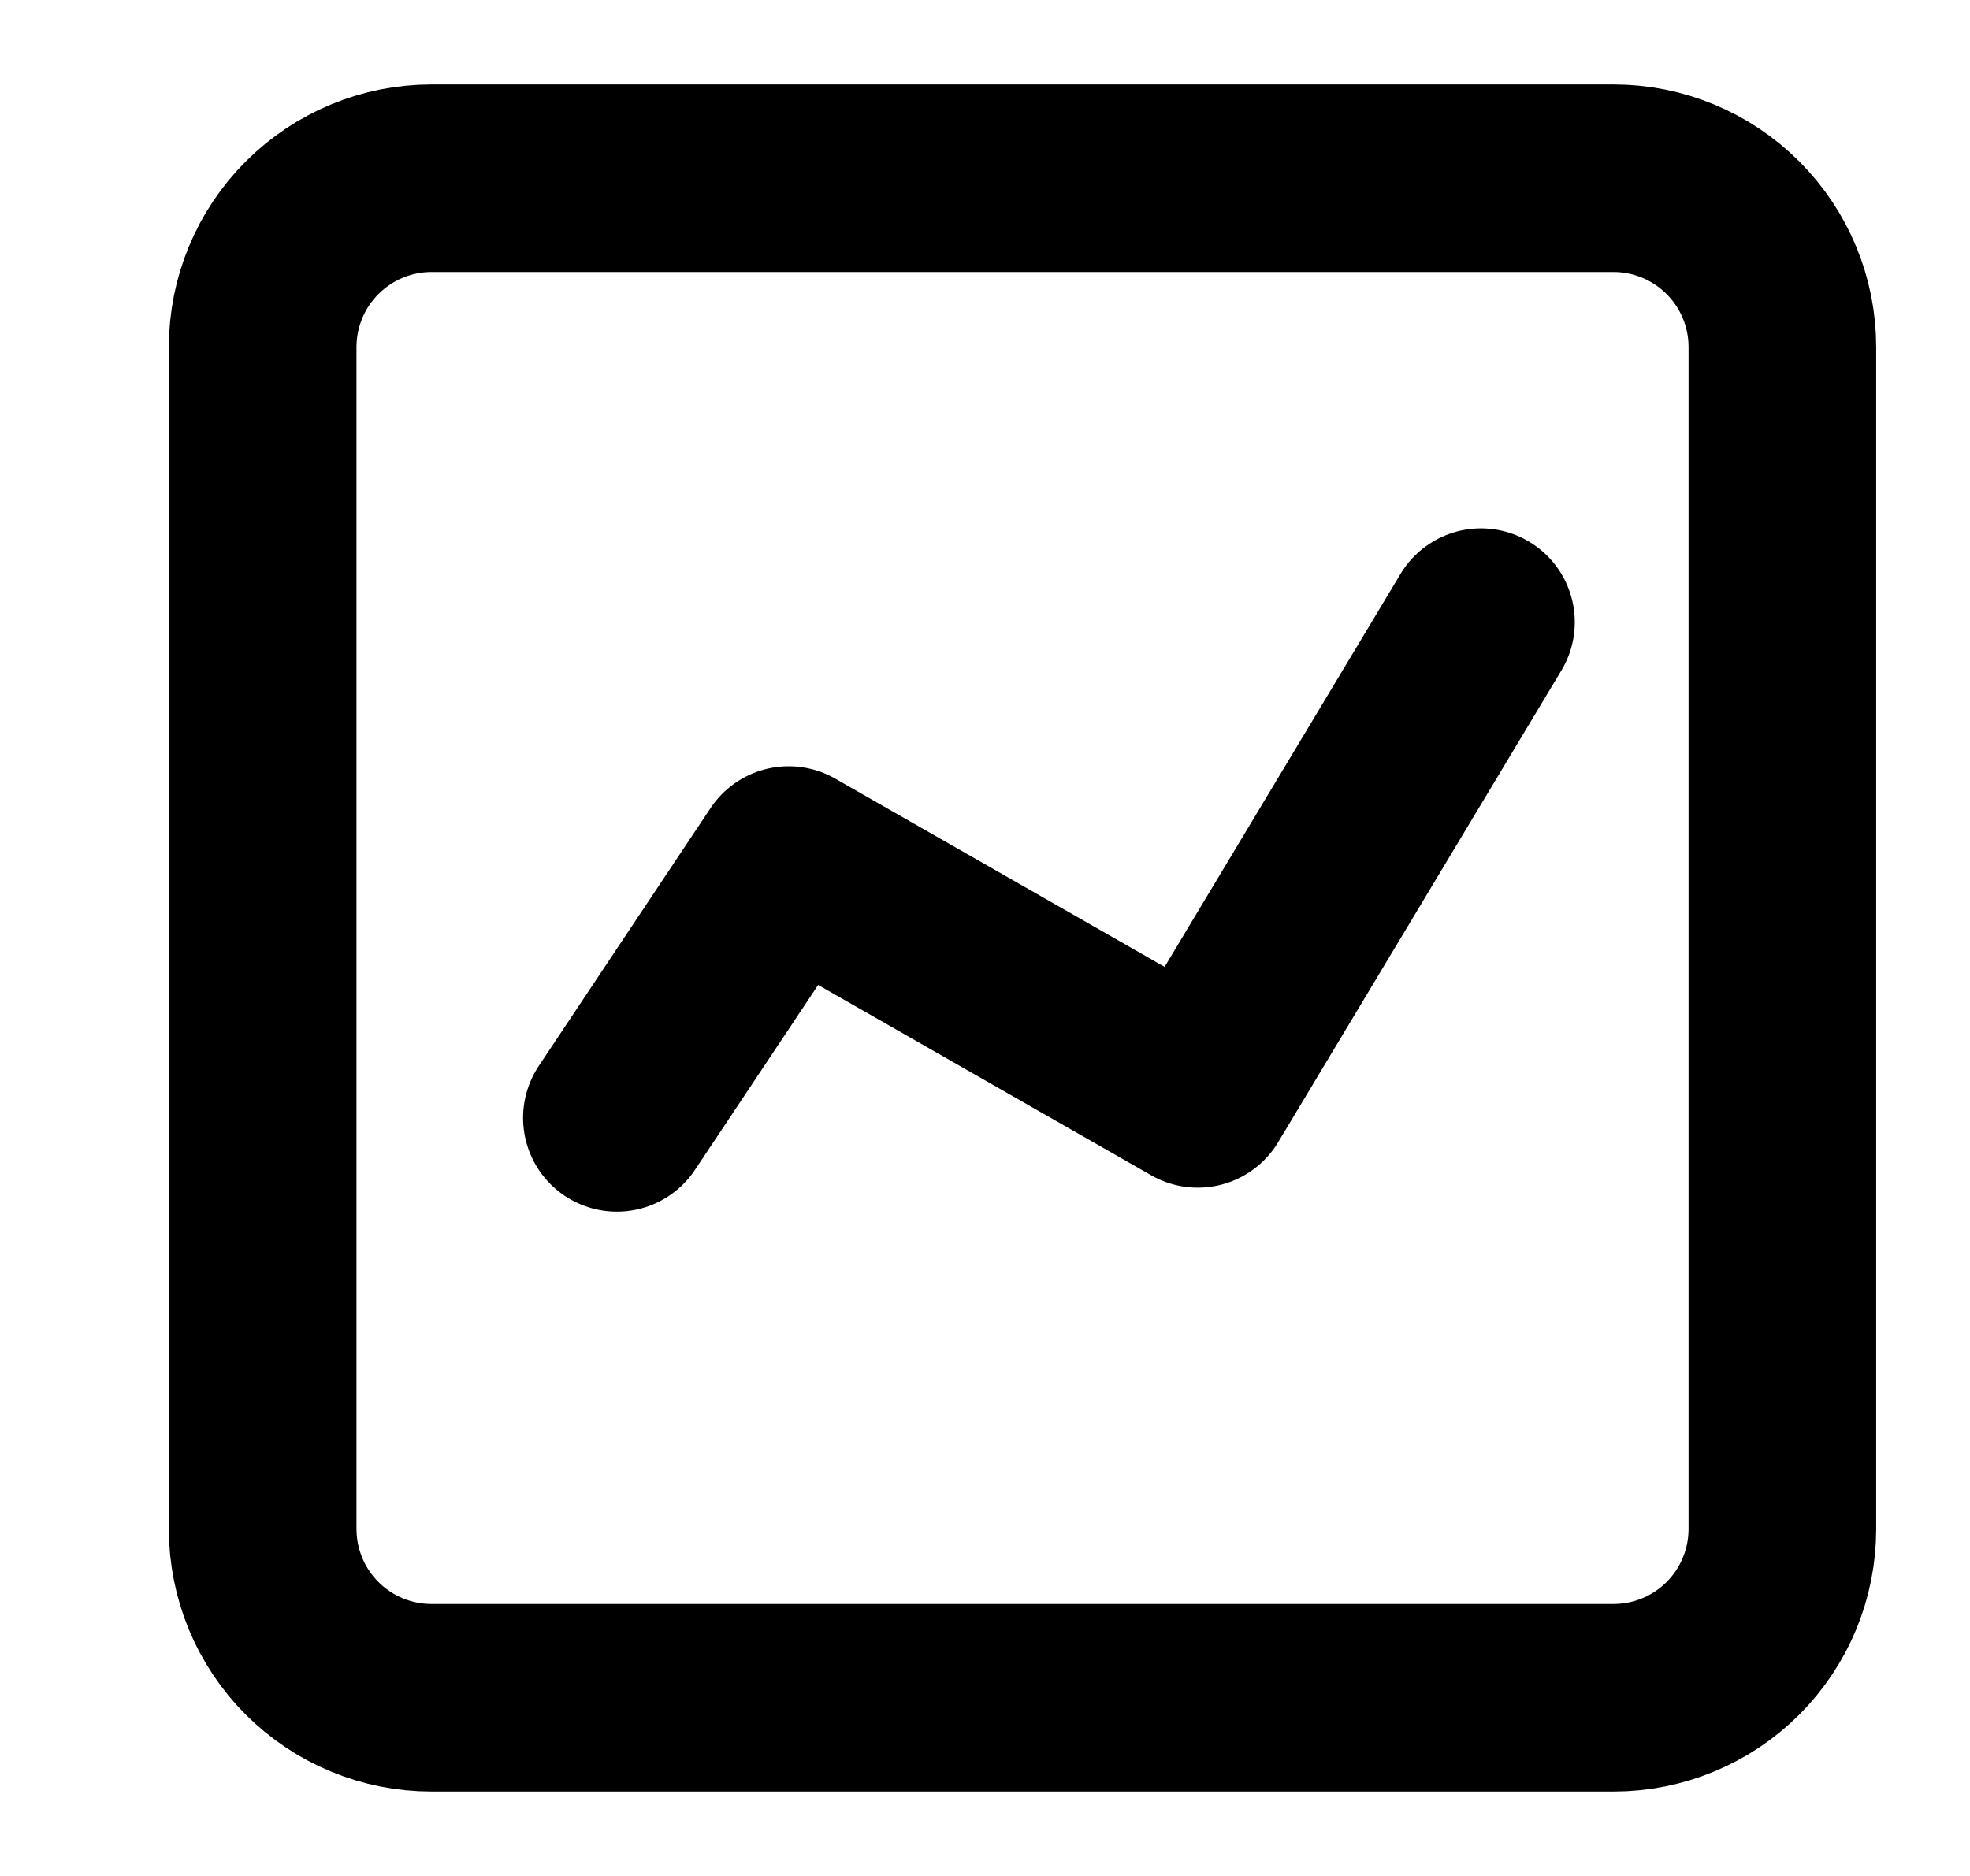 <svg width="21" height="20" viewBox="0 0 21 20" fill="none"
  xmlns="http://www.w3.org/2000/svg">
  <g id="Chart">
    <path id="Vector" d="M17.2 1.9H4.6C4.123 1.9 3.665 2.09 3.327 2.428C2.99 2.765 2.8 3.223 2.8 3.7V16.3C2.8 16.778 2.99 17.236 3.327 17.573C3.665 17.911 4.123 18.1 4.6 18.1H17.2C17.677 18.1 18.135 17.911 18.473 17.573C18.81 17.236 19 16.778 19 16.3V3.7C19 3.223 18.81 2.765 18.473 2.428C18.135 2.09 17.677 1.9 17.2 1.9Z" stroke="currentColor" stroke-width="2" stroke-linecap="round" stroke-linejoin="round"/>
    <path id="Vector_2" d="M15.787 6.633L12.768 11.662L8.407 9.169L6.576 11.918" stroke="currentColor" stroke-width="2" stroke-linecap="round" stroke-linejoin="round"/>
  </g>
</svg>
